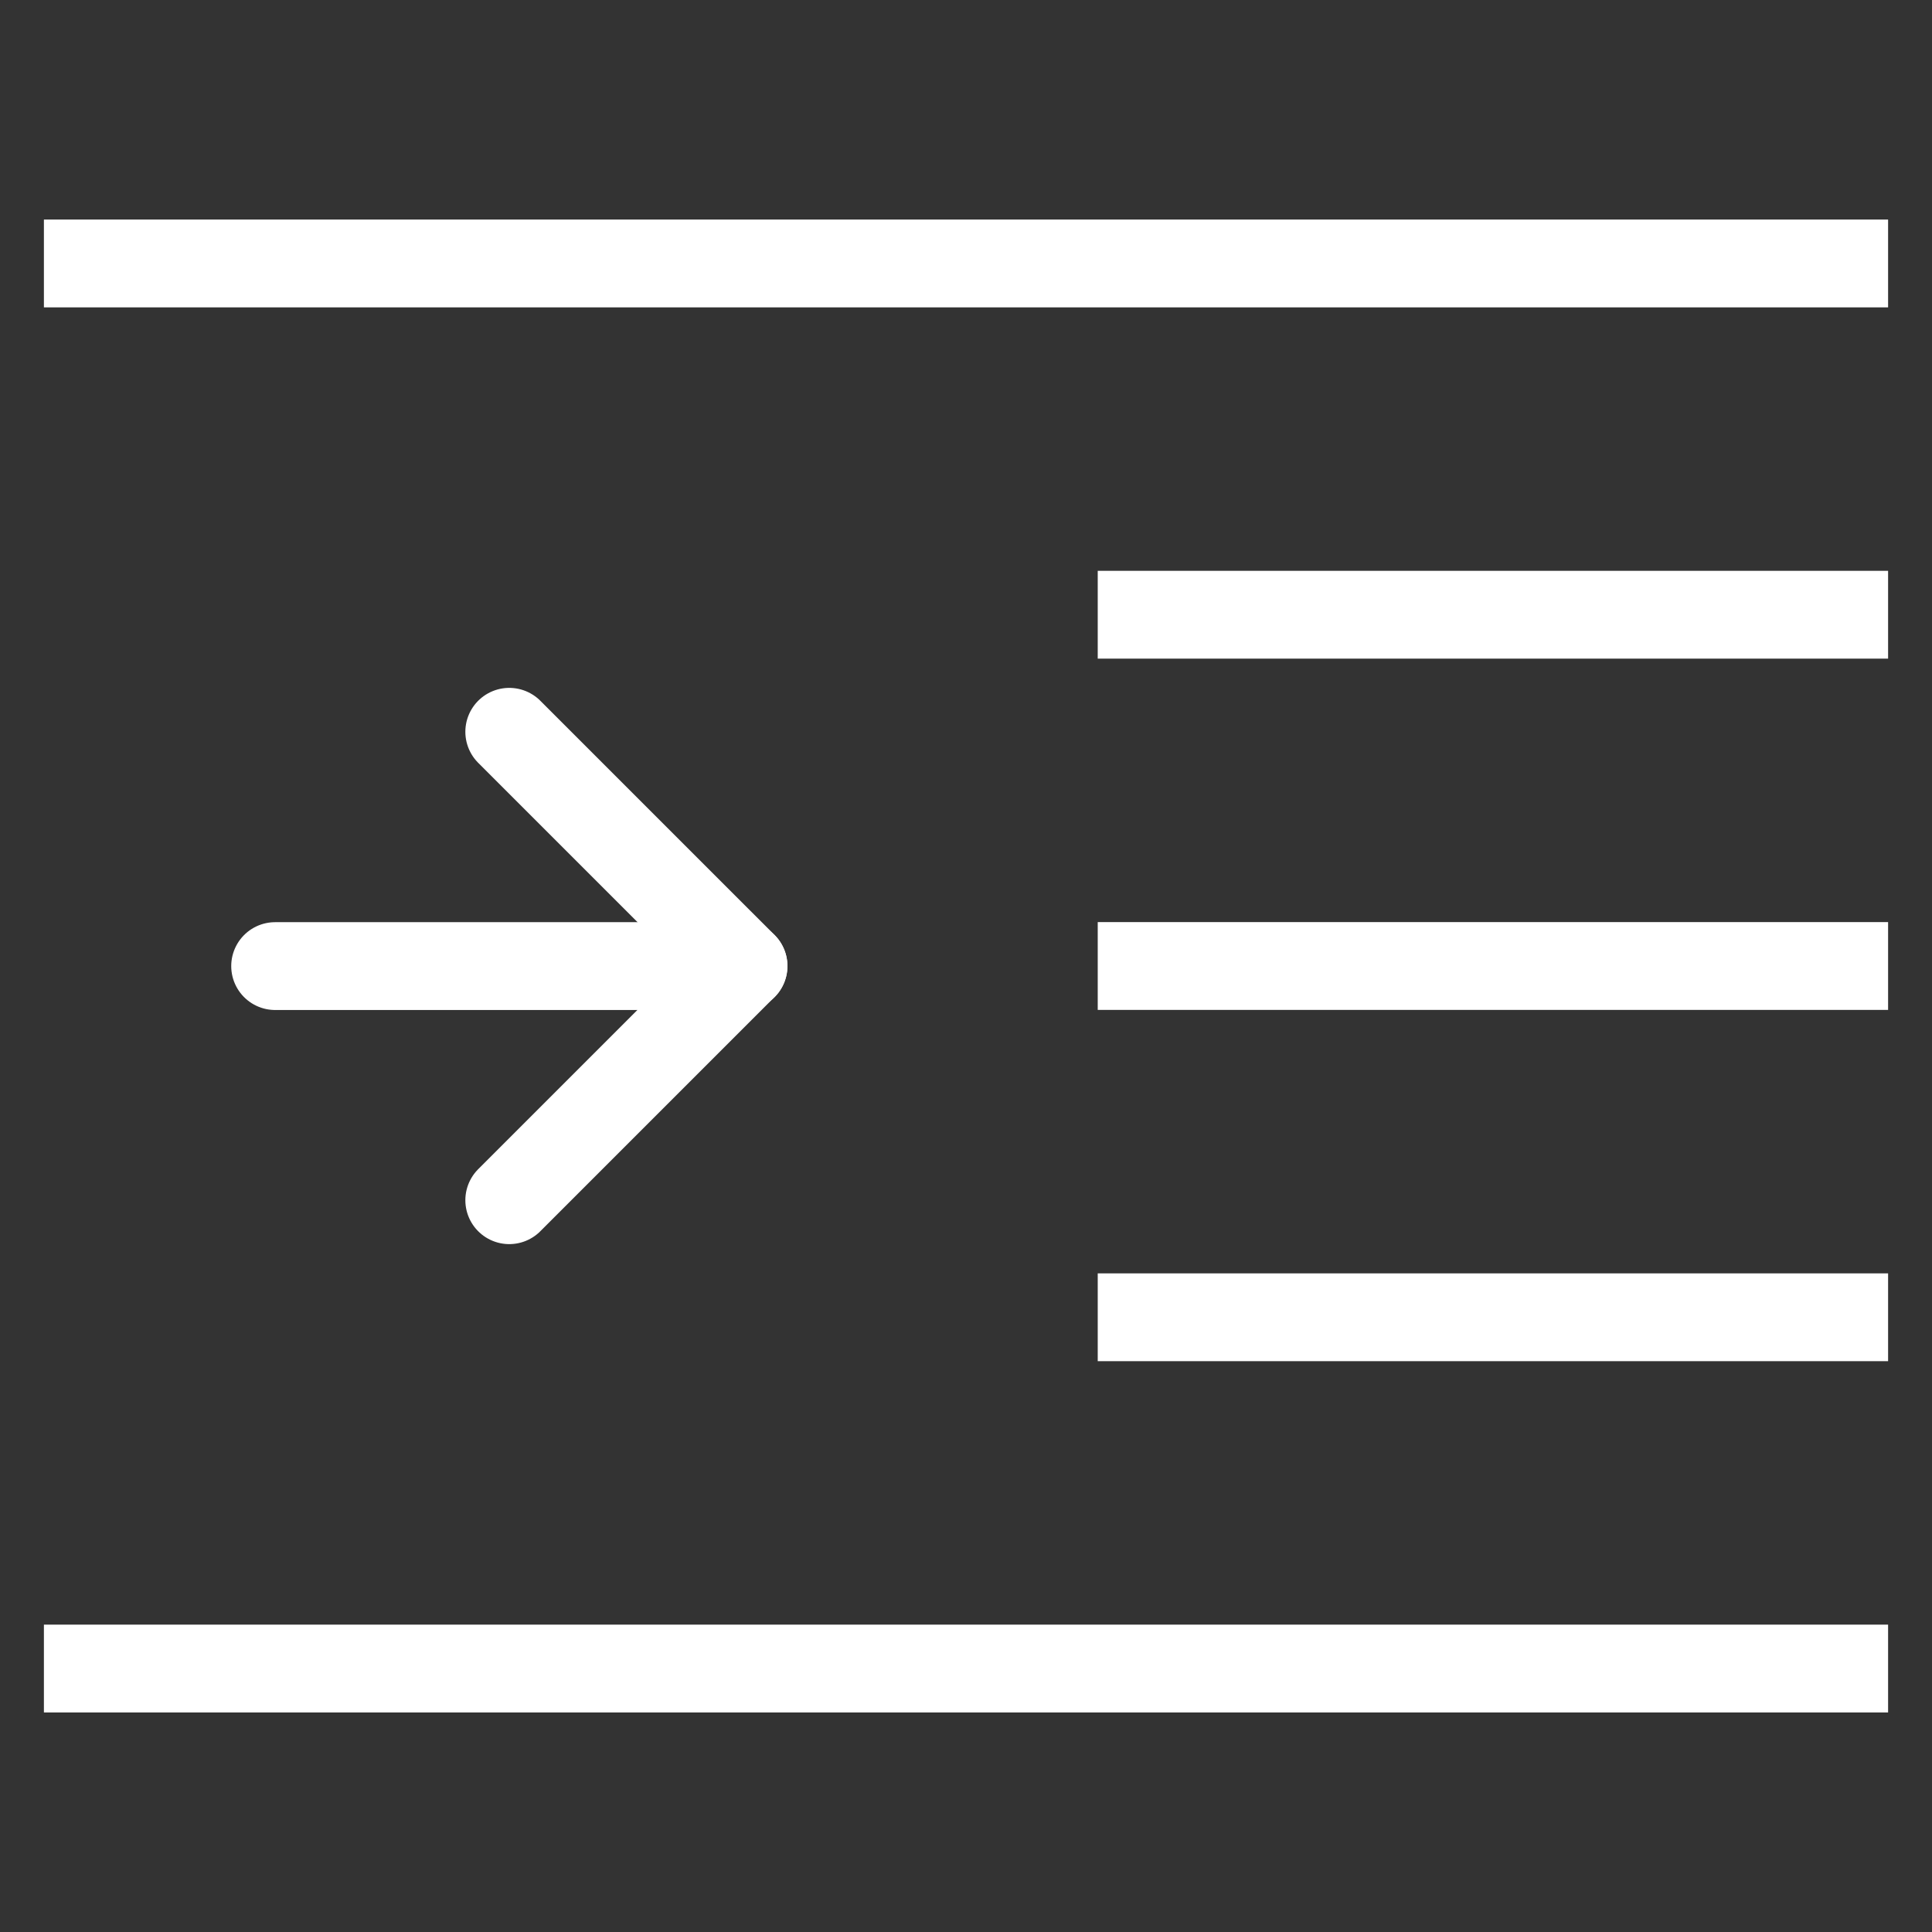 <?xml version="1.0" encoding="UTF-8"?>
<svg width="22px" height="22px" viewBox="0 0 22 22" version="1.1" xmlns="http://www.w3.org/2000/svg" xmlns:xlink="http://www.w3.org/1999/xlink">
    <rect x="0" y="0" width="22" height="22" fill="#333333" stroke="none"/>
    <!-- Generator: Sketch 48.2 (47327) - http://www.bohemiancoding.com/sketch -->
    <title>Element/Icon/Indent-White</title>
    <desc>Created with Sketch.</desc>
    <defs></defs>
    <g id="-" stroke="none" stroke-width="1" fill="none" fill-rule="evenodd">
        <g id="Element/Icon/Indent-White" stroke="#FFFFFF">
            <path d="M1,3 L21,3" id="Shape" stroke-linecap="square"></path>
            <path d="M13,7 L21,7" id="Shape" stroke-linecap="square"></path>
            <path d="M13,11 L21,11" id="Shape" stroke-linecap="square"></path>
            <path d="M1,19 L21,19" id="Shape" stroke-linecap="square"></path>
            <path d="M13,15 L21,15" id="Shape" stroke-linecap="square"></path>
            <polyline id="Shape" stroke-linecap="round" stroke-linejoin="round" transform="translate(7.133, 11) rotate(-180) translate(-7.133, -11) " points="8.467 13.667 5.8 11 8.467 8.333"></polyline>
            <path d="M8.467,9.933 L3.133,9.933" id="Shape" stroke-linecap="round" stroke-linejoin="round" transform="translate(5.8, 10.467) rotate(-180) translate(-5.8, -10.467) "></path>
        </g>
    </g>
</svg>
